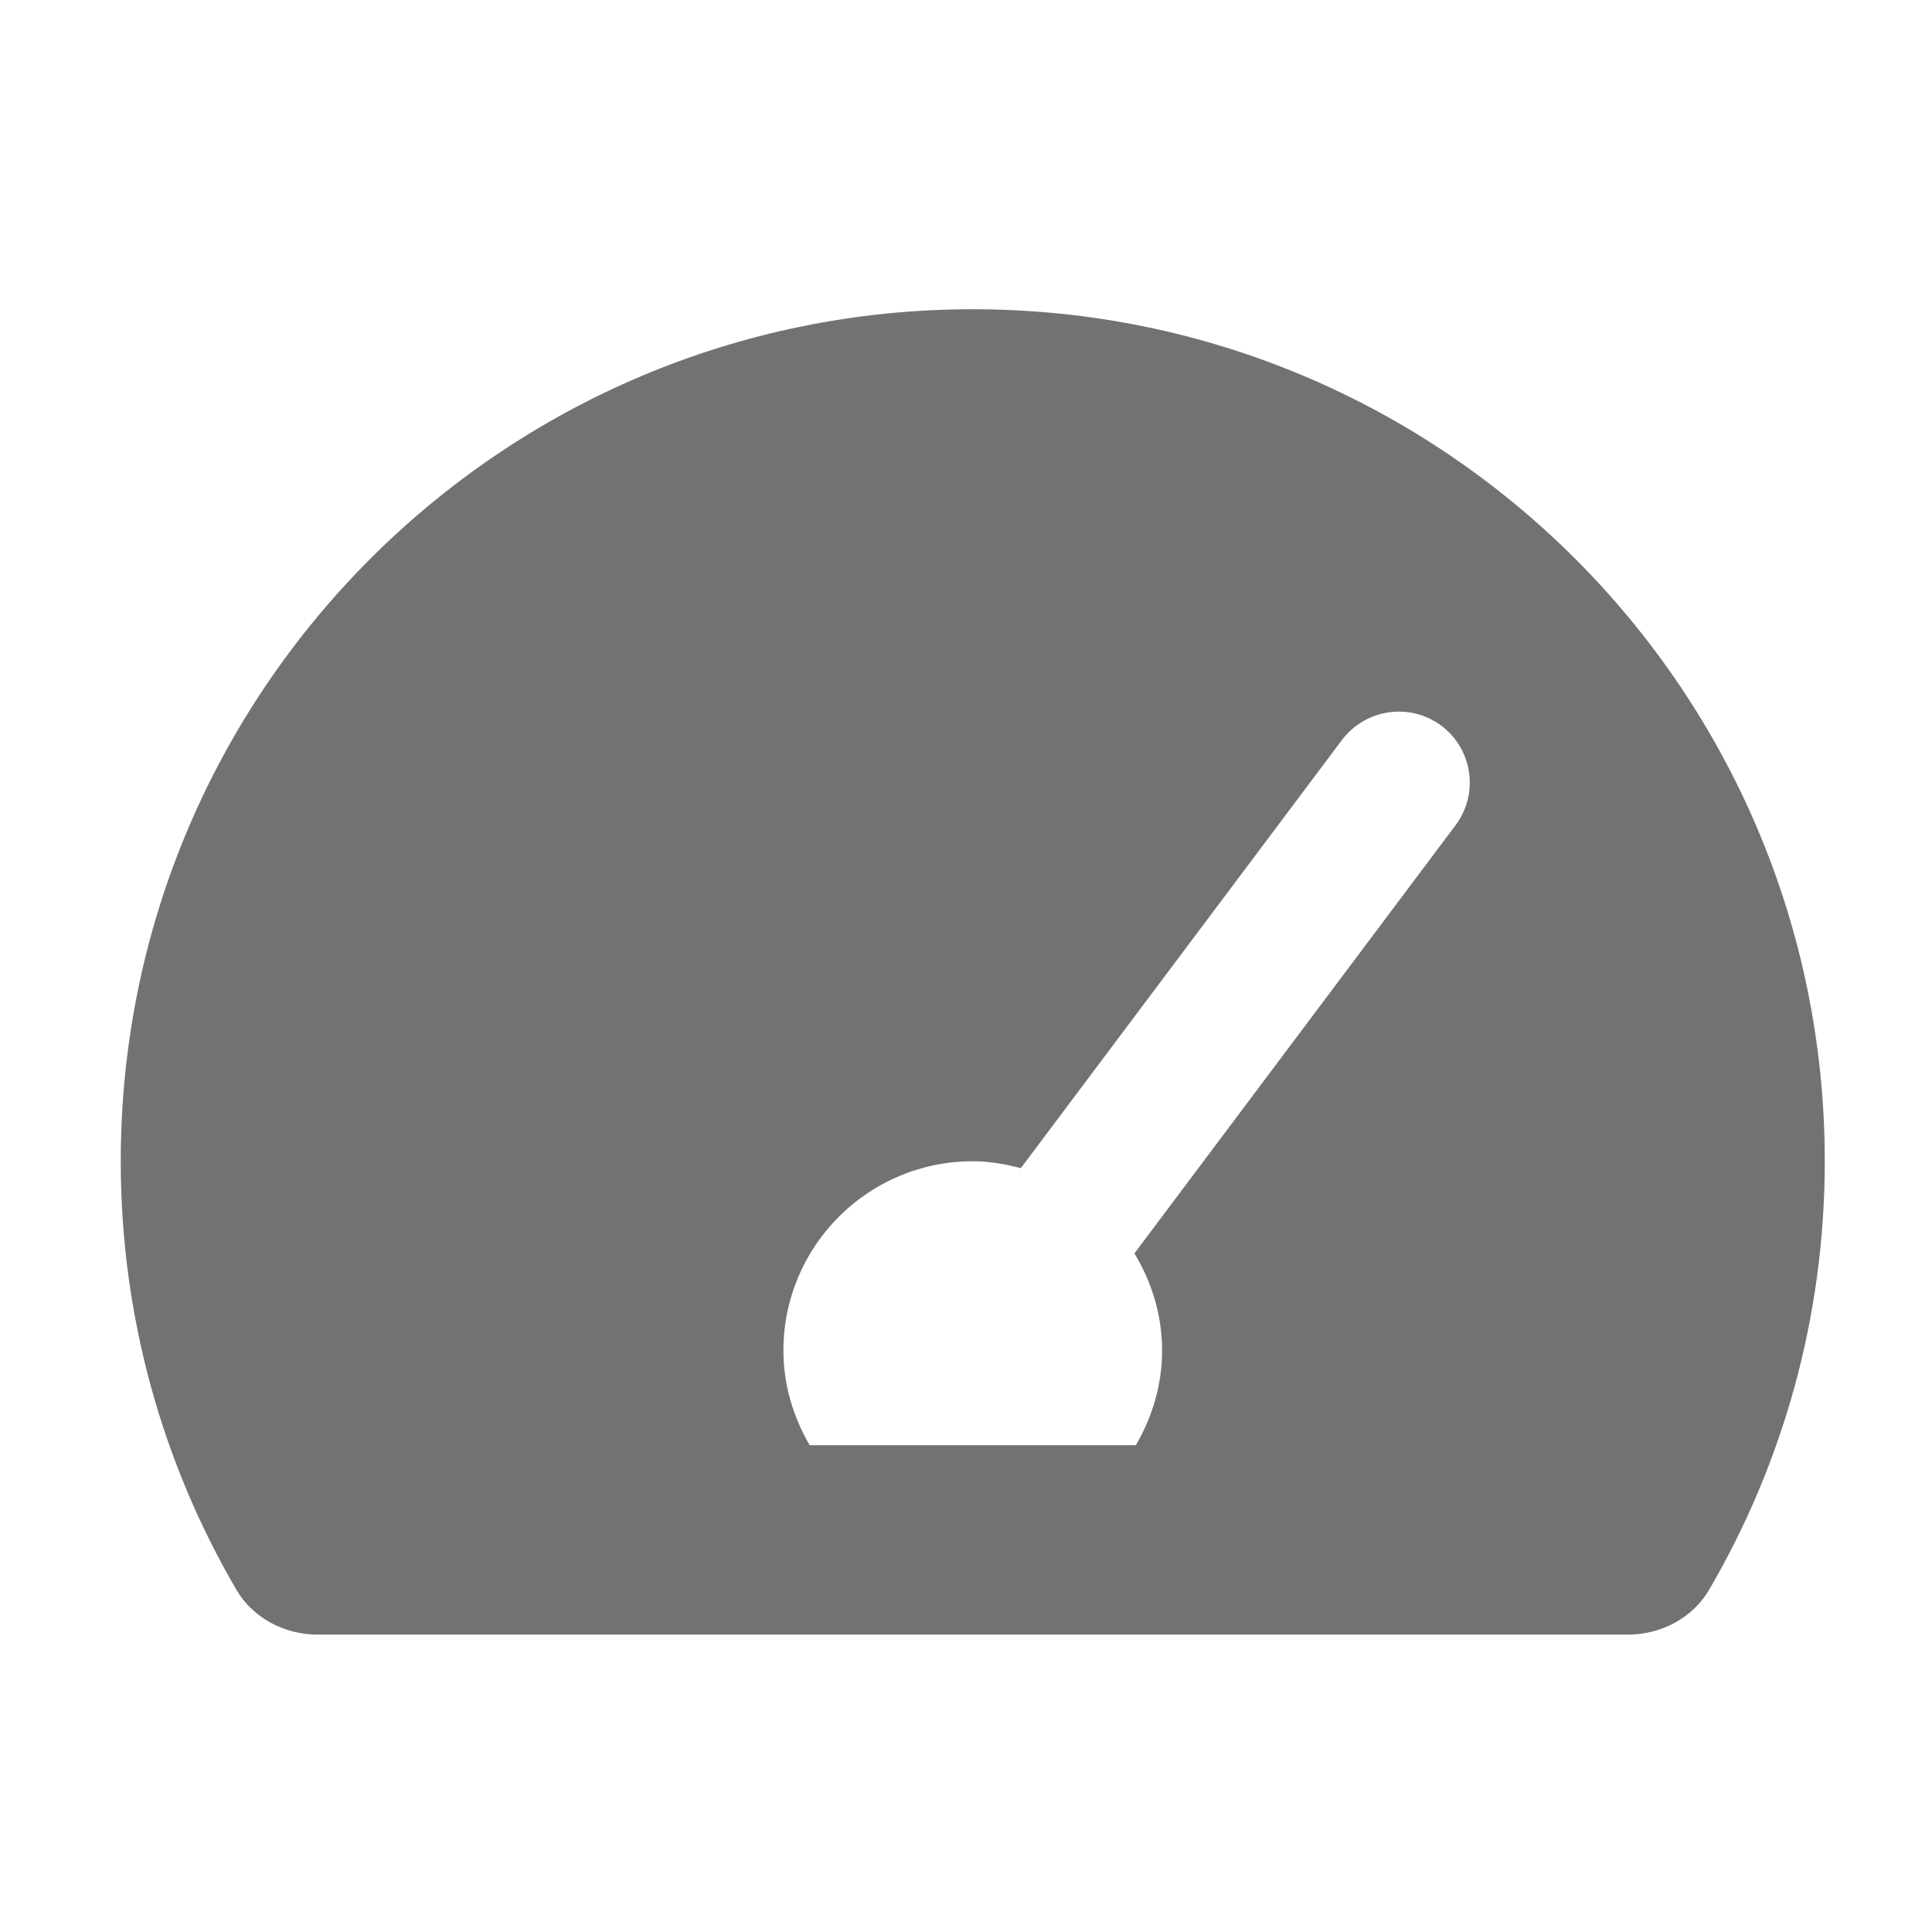 ﻿<?xml version='1.0' encoding='UTF-8'?>
<svg viewBox="-2 -3.554 32 32" xmlns="http://www.w3.org/2000/svg">
  <g transform="matrix(0.049, 0, 0, 0.049, 0, 0)">
    <path d="M288, 32C128.94, 32 0, 160.94 0, 320C0, 372.8 14.25, 422.26 39.06, 464.8C44.67, 474.42 55.36, 480 66.5, 480L509.5, 480C520.64, 480 531.33, 474.42 536.94, 464.8C561.75, 422.26 576, 372.8 576, 320C576, 160.94 447.06, 32 288, 32zM451.2, 206.41L342.65, 351.14C348.46, 360.77 352, 371.93 352, 384C352, 395.72 348.62, 406.55 343.12, 416L232.88, 416C227.38, 406.55 224, 395.72 224, 384C224, 348.65 252.65, 320 288, 320C293.65, 320 299.02, 320.96 304.24, 322.34L412.8, 177.59C420.78, 167.03 435.8, 164.87 446.41, 172.79C457, 180.75 459.16, 195.8 451.2, 206.41z" fill="#727272" fill-opacity="1" class="Black" />
  </g>
</svg>